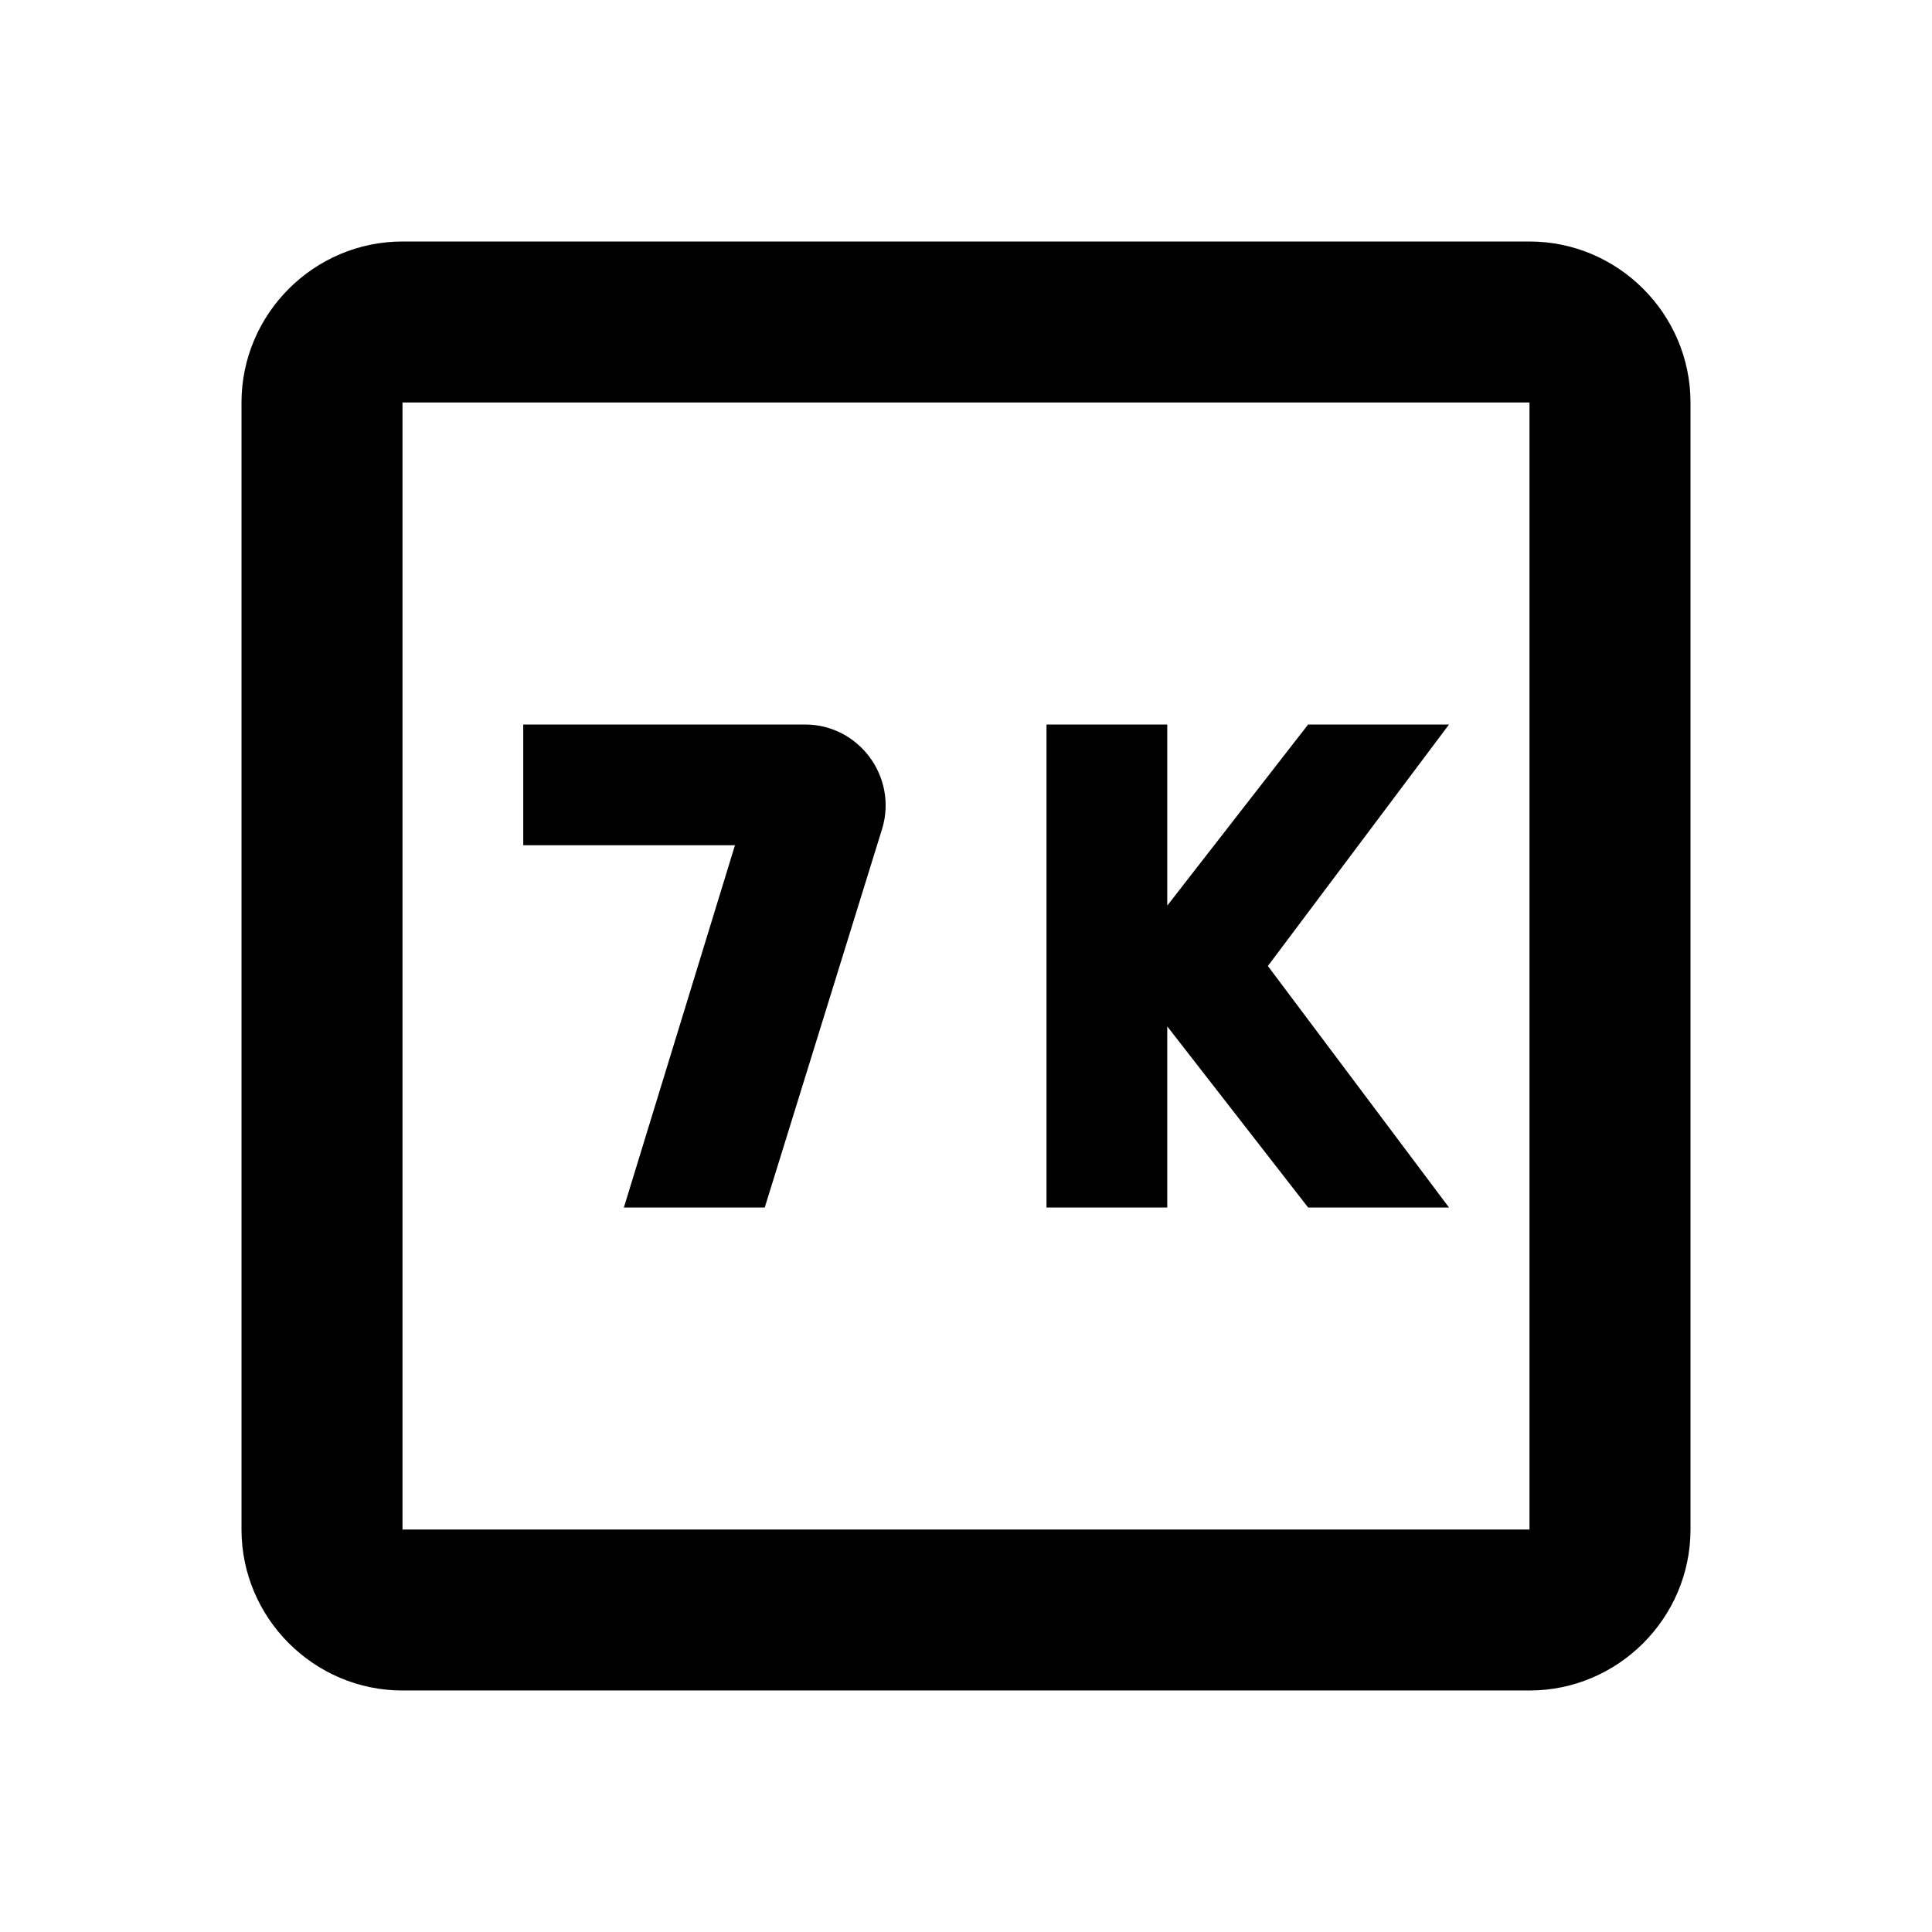 <svg xmlns="http://www.w3.org/2000/svg" width="24" height="24">
  <path fill="none" d="M0 0H24V24H0z"/>
  <path d="M19 3H5C3.9 3 3 3.9 3 5v14c0 1.1 0.9 2 2 2h14c1.1 0 2-0.9 2-2V5C21 3.9 20.1 3 19 3zM19 19H5V5h14V19z"/>
  <path d="M7.75 15H9.5l1.46-4.71C11.15 9.65 10.67 9 10 9H6.5v1.5h2.63L7.75 15z"/>
  <path d="M14.5 12.75 16.25 15 18 15 15.75 12 18 9 16.25 9 14.5 11.25 14.5 9 13 9 13 15 14.5 15z"/>
</svg>
